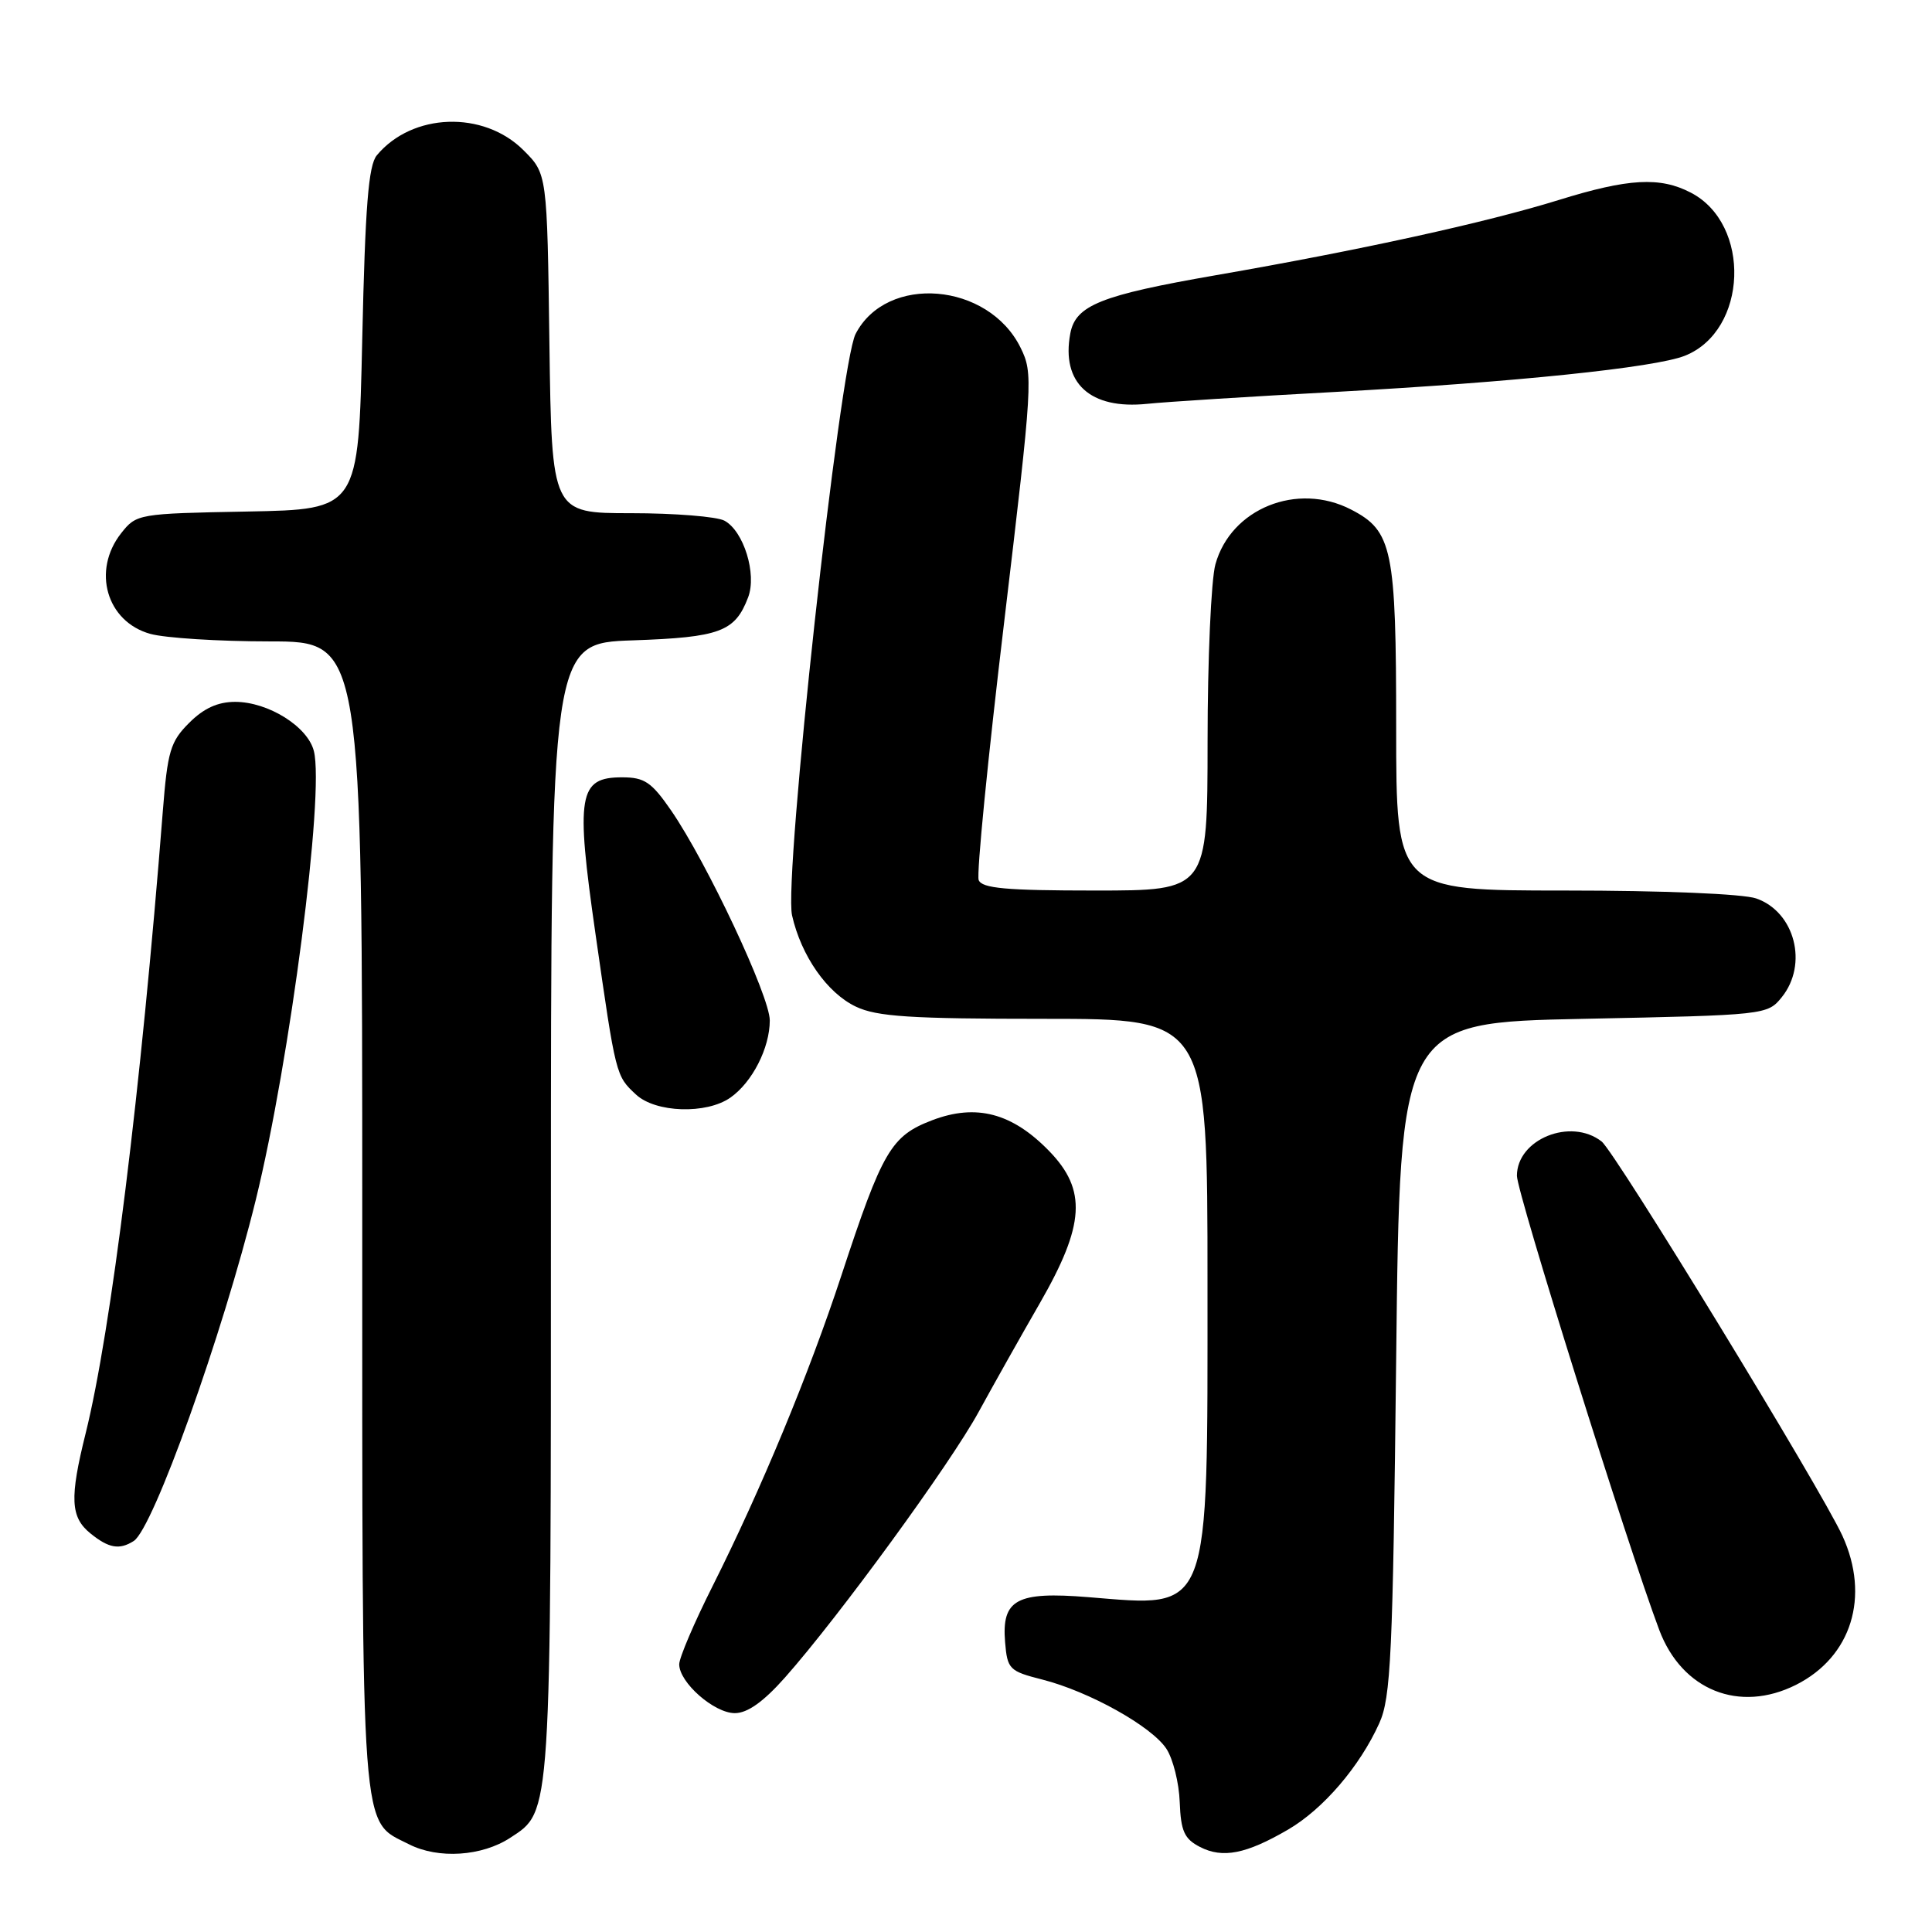 <?xml version="1.0" encoding="UTF-8" standalone="no"?>
<!DOCTYPE svg PUBLIC "-//W3C//DTD SVG 1.1//EN" "http://www.w3.org/Graphics/SVG/1.1/DTD/svg11.dtd" >
<svg xmlns="http://www.w3.org/2000/svg" xmlns:xlink="http://www.w3.org/1999/xlink" version="1.1" viewBox="0 0 256 256">
 <g >
 <path fill="currentColor"
d=" M 67.62 243.51 C 73.09 239.93 73.00 241.28 73.00 160.14 C 73.00 85.22 73.00 85.22 83.86 84.85 C 95.40 84.45 97.40 83.71 99.13 79.15 C 100.31 76.06 98.54 70.36 95.99 68.99 C 94.97 68.45 89.40 68.00 83.62 68.00 C 73.11 68.00 73.11 68.00 72.80 45.52 C 72.50 23.03 72.50 23.03 69.37 19.91 C 64.07 14.61 54.62 14.94 49.93 20.58 C 48.82 21.92 48.39 27.36 48.00 44.90 C 47.50 67.50 47.50 67.50 32.80 67.78 C 18.30 68.05 18.08 68.09 16.05 70.66 C 12.16 75.61 14.12 82.38 19.91 83.99 C 21.88 84.54 29.01 84.99 35.75 84.99 C 48.00 85.00 48.00 85.00 48.00 161.05 C 48.00 244.78 47.73 241.09 54.20 244.38 C 58.07 246.35 63.86 245.98 67.62 243.51 Z  M 170.66 242.44 C 175.32 239.73 180.17 234.08 182.76 228.34 C 184.30 224.94 184.56 219.41 185.00 180.00 C 185.50 135.50 185.50 135.50 209.84 135.00 C 233.93 134.51 234.20 134.48 236.09 132.14 C 239.62 127.77 237.83 120.83 232.71 119.05 C 230.96 118.44 220.38 118.00 207.35 118.00 C 185.00 118.00 185.00 118.00 185.00 96.45 C 185.00 72.71 184.51 70.35 179.03 67.52 C 171.90 63.83 163.10 67.38 161.05 74.77 C 160.48 76.82 160.01 87.39 160.01 98.25 C 160.00 118.00 160.00 118.00 145.11 118.00 C 133.30 118.00 130.10 117.71 129.68 116.61 C 129.38 115.84 130.90 100.45 133.06 82.40 C 136.85 50.57 136.92 49.49 135.23 46.07 C 130.96 37.41 117.49 36.28 113.37 44.25 C 111.26 48.33 103.83 116.32 104.95 121.29 C 106.16 126.66 109.61 131.59 113.42 133.39 C 116.20 134.71 120.64 135.00 138.40 135.00 C 160.00 135.00 160.00 135.00 160.00 170.05 C 160.00 214.39 160.55 212.95 144.19 211.63 C 134.70 210.86 132.71 211.94 133.18 217.60 C 133.48 221.18 133.74 221.44 138.11 222.55 C 144.32 224.13 152.61 228.75 154.56 231.73 C 155.43 233.06 156.23 236.24 156.32 238.80 C 156.47 242.65 156.93 243.66 159.00 244.73 C 162.01 246.28 165.11 245.67 170.66 242.44 Z  M 104.04 222.25 C 111.20 214.16 125.91 193.99 129.68 187.08 C 131.66 183.46 135.31 176.97 137.80 172.65 C 143.75 162.29 144.03 157.69 139.03 152.53 C 134.12 147.47 129.35 146.21 123.51 148.44 C 118.07 150.52 116.93 152.46 111.49 169.00 C 107.18 182.10 100.86 197.34 94.42 210.17 C 91.99 215.00 90.00 219.66 90.00 220.53 C 90.00 222.94 94.62 227.00 97.37 227.00 C 99.05 227.00 101.17 225.49 104.04 222.25 Z  M 237.98 223.25 C 245.33 219.55 247.82 211.57 244.13 203.50 C 241.31 197.33 214.03 152.66 212.22 151.25 C 208.13 148.06 201.00 150.95 201.00 155.80 C 201.00 158.03 215.66 204.81 219.86 215.98 C 222.87 223.97 230.47 227.02 237.98 223.25 Z  M 17.72 204.19 C 20.30 202.55 29.50 176.83 33.89 159.00 C 38.43 140.53 43.01 105.16 41.59 99.52 C 40.78 96.28 35.55 93.01 31.17 93.00 C 28.86 93.00 26.99 93.85 25.06 95.79 C 22.57 98.27 22.20 99.54 21.57 107.54 C 18.68 144.41 14.71 176.40 11.35 189.92 C 9.21 198.52 9.33 201.04 11.99 203.19 C 14.41 205.15 15.82 205.40 17.72 204.19 Z  M 96.78 145.44 C 99.68 143.41 102.00 138.86 102.00 135.21 C 102.00 132.01 93.68 114.31 88.94 107.41 C 86.33 103.63 85.41 103.00 82.43 103.00 C 76.65 103.00 76.26 105.32 78.91 123.78 C 81.61 142.60 81.60 142.55 84.27 145.03 C 86.86 147.45 93.60 147.67 96.78 145.44 Z  M 177.00 51.93 C 200.66 50.64 219.30 48.71 223.25 47.14 C 231.59 43.83 232.10 29.69 224.03 25.52 C 219.95 23.40 215.77 23.64 206.58 26.49 C 196.94 29.48 180.34 33.13 161.09 36.47 C 145.85 39.12 142.52 40.45 141.82 44.19 C 140.59 50.76 144.45 54.29 152.00 53.51 C 154.47 53.25 165.72 52.54 177.00 51.93 Z "/>
</g>
</svg>